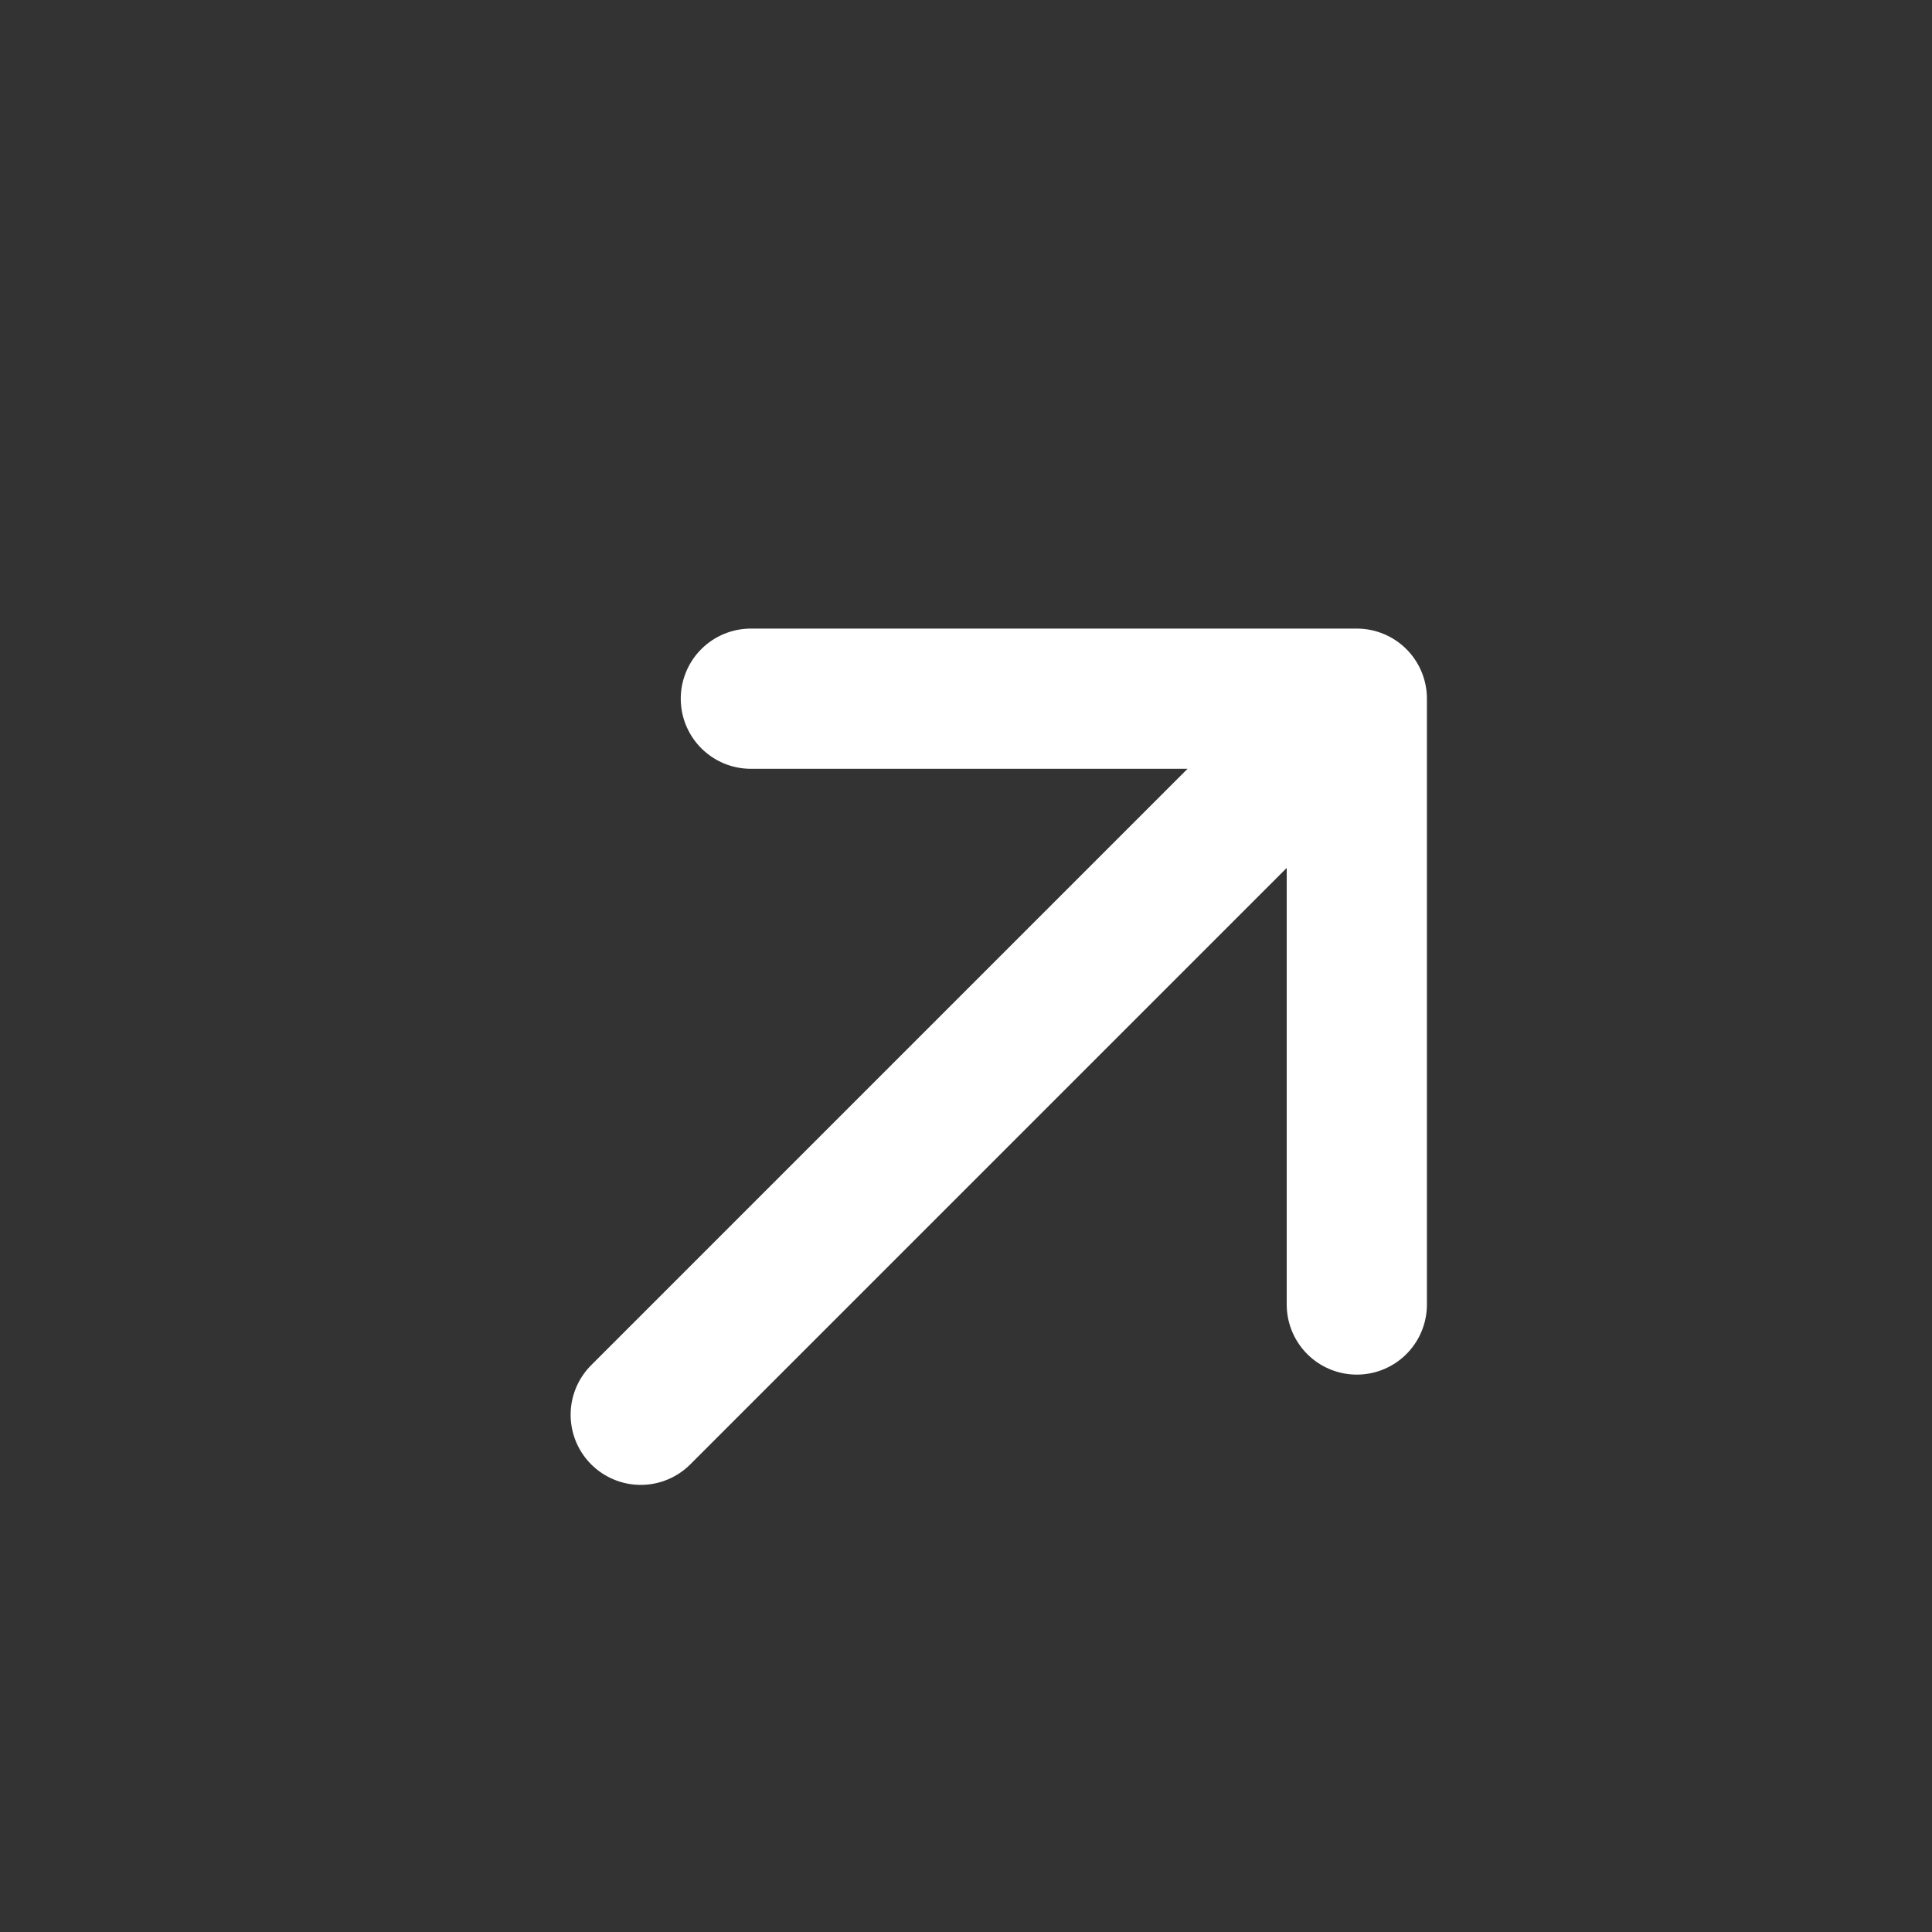 <svg width="14" height="14" viewBox="0 0 14 14" fill="none" xmlns="http://www.w3.org/2000/svg">
<rect x="0" y="0" width="14" height="14" fill="#333333" stroke="none"/>
<path d="M4.643 10.252L9.832 5.063M9.832 5.063L5.441 5.063M9.832 5.063L9.832 9.453" stroke="white" stroke-width="1.016" stroke-linecap="round" stroke-linejoin="round"/>
</svg>
